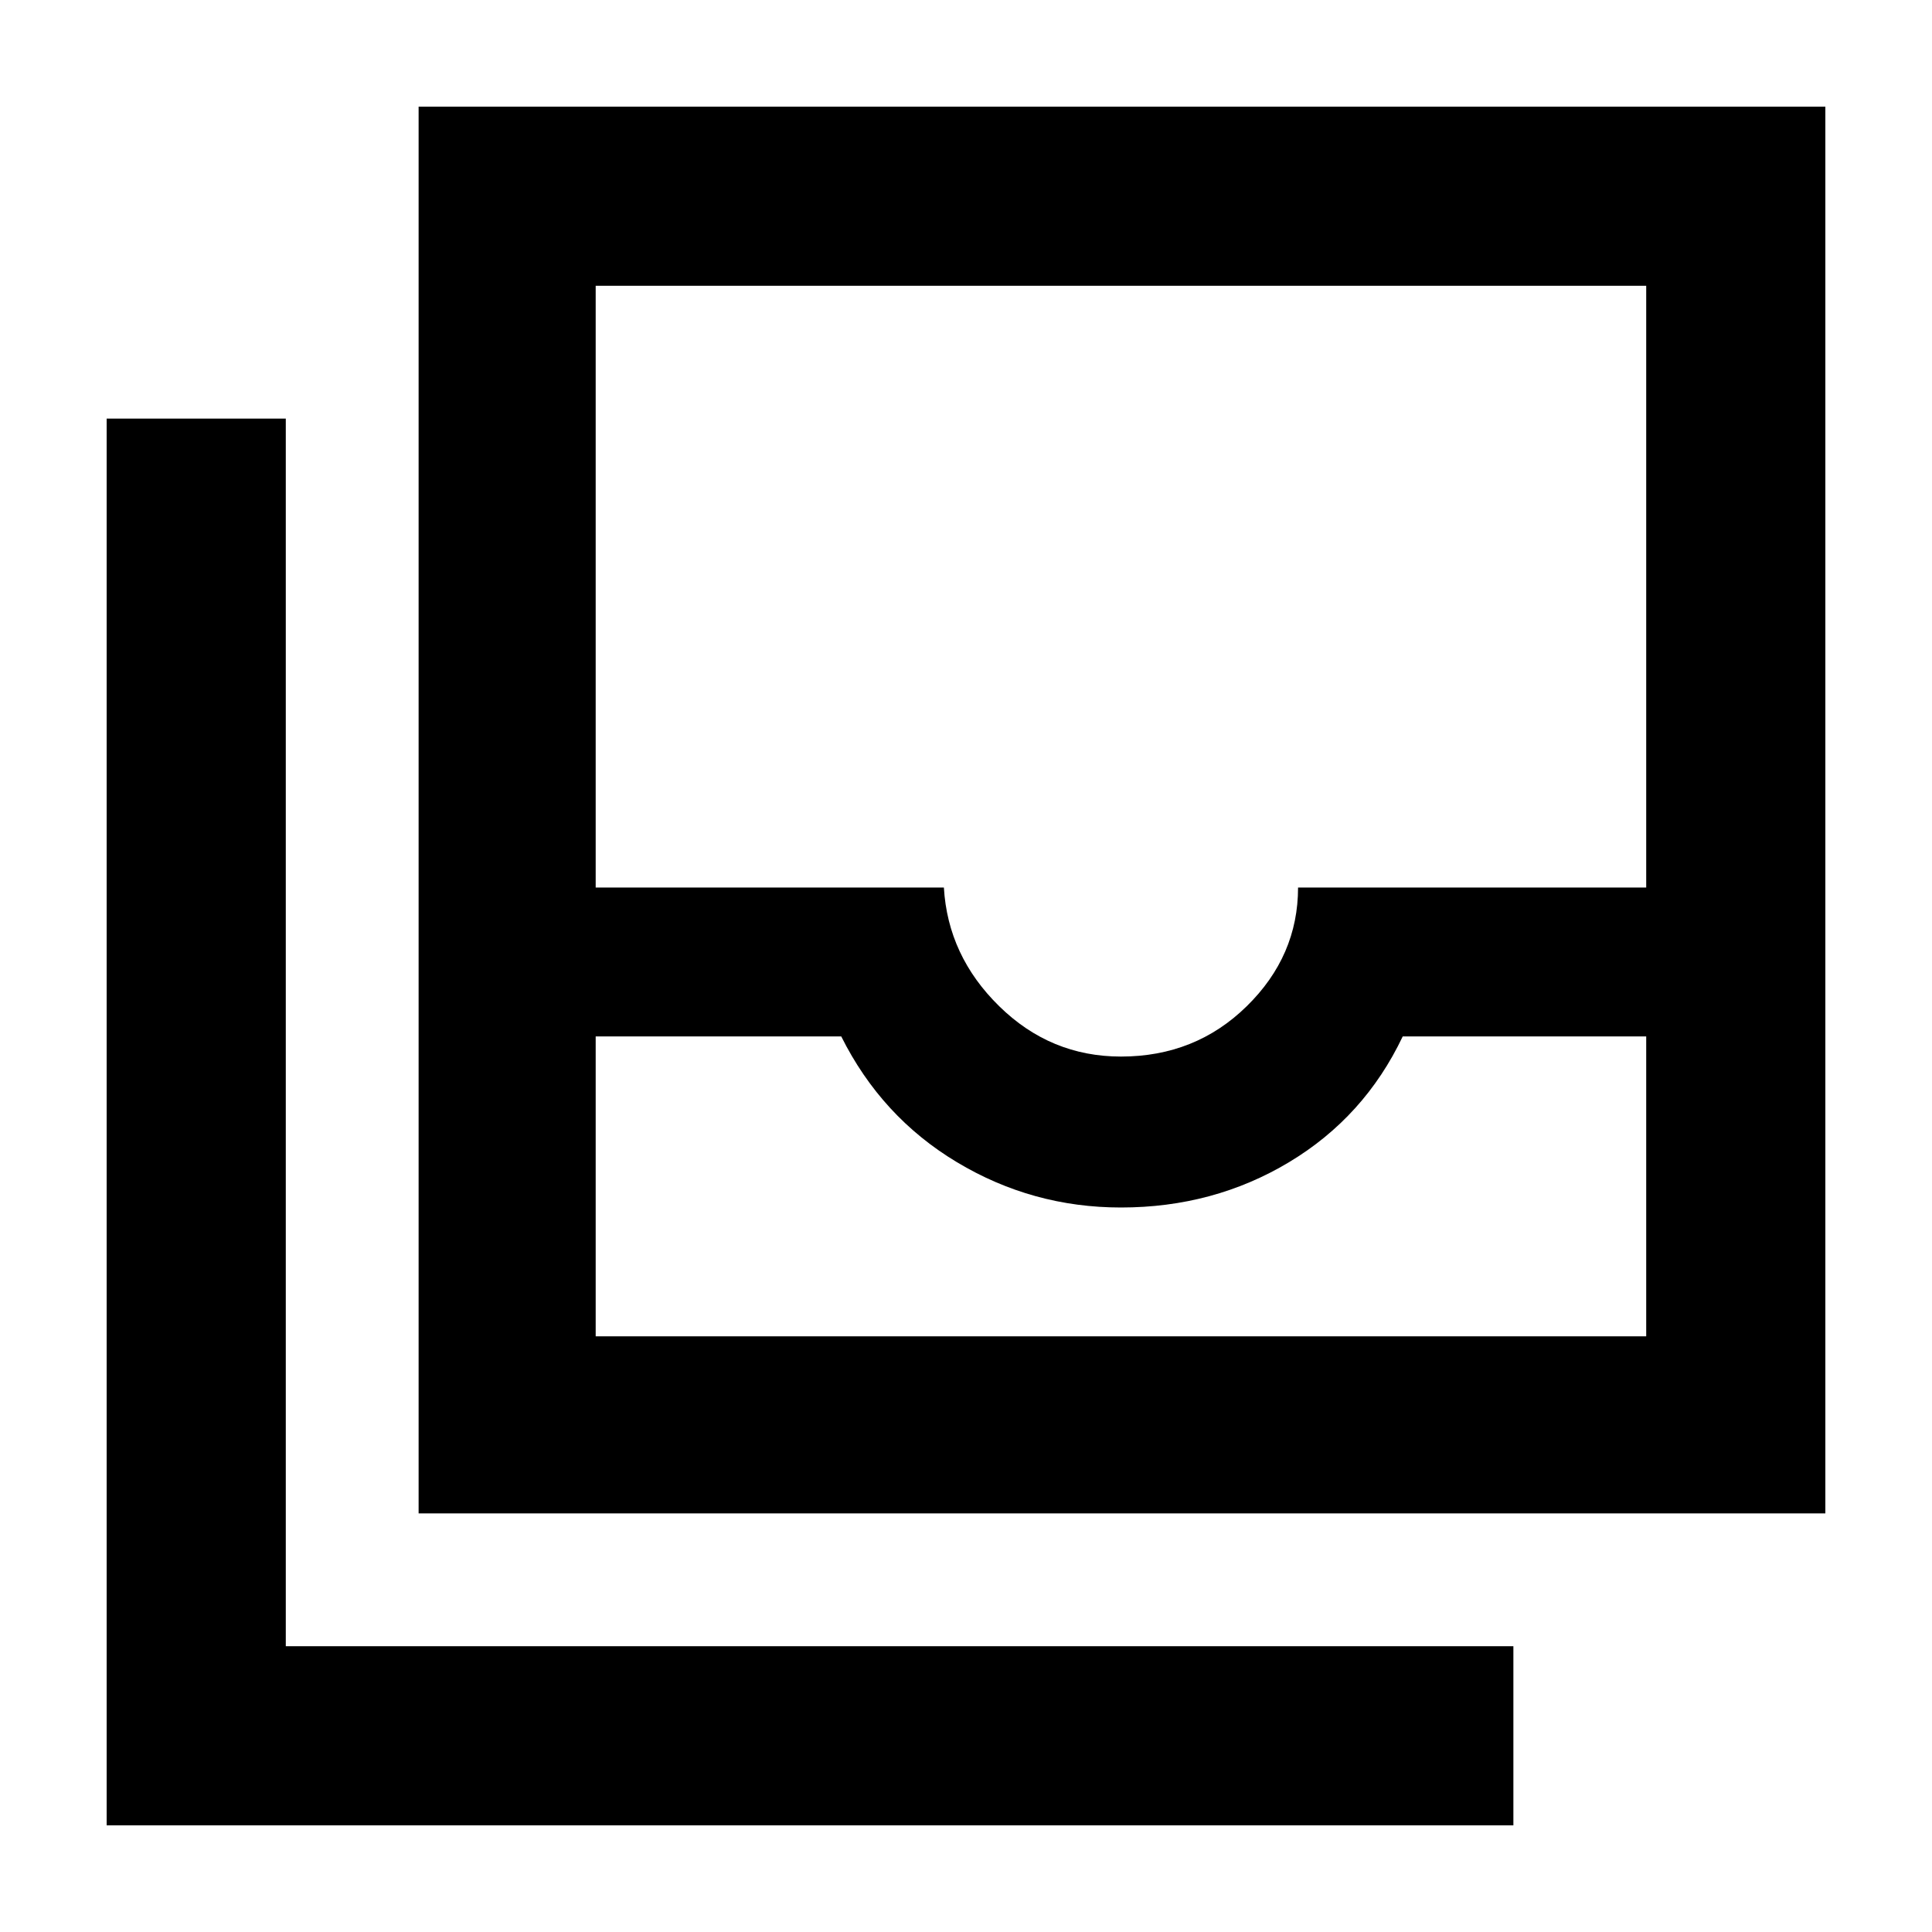 <svg xmlns="http://www.w3.org/2000/svg" height="40" width="40"><path d="M12.333 27.667H34.083V21.458H29.042Q28.25 23.125 26.688 24.062Q25.125 25 23.208 25Q21.375 25 19.812 24.062Q18.25 23.125 17.417 21.458H12.333ZM23.208 21.875Q24.75 21.875 25.812 20.833Q26.875 19.792 26.875 18.375H34.083V5.917H12.333V18.375H19.542Q19.625 19.792 20.688 20.833Q21.75 21.875 23.208 21.875ZM8.667 31.333V2.208H37.792V31.333ZM2.208 37.792V8.667H5.917V34.083H31.333V37.792ZM12.333 27.667H17.417Q18.25 27.667 19.812 27.667Q21.375 27.667 23.208 27.667Q25.125 27.667 26.688 27.667Q28.25 27.667 29.042 27.667H34.083Z"/></svg>
